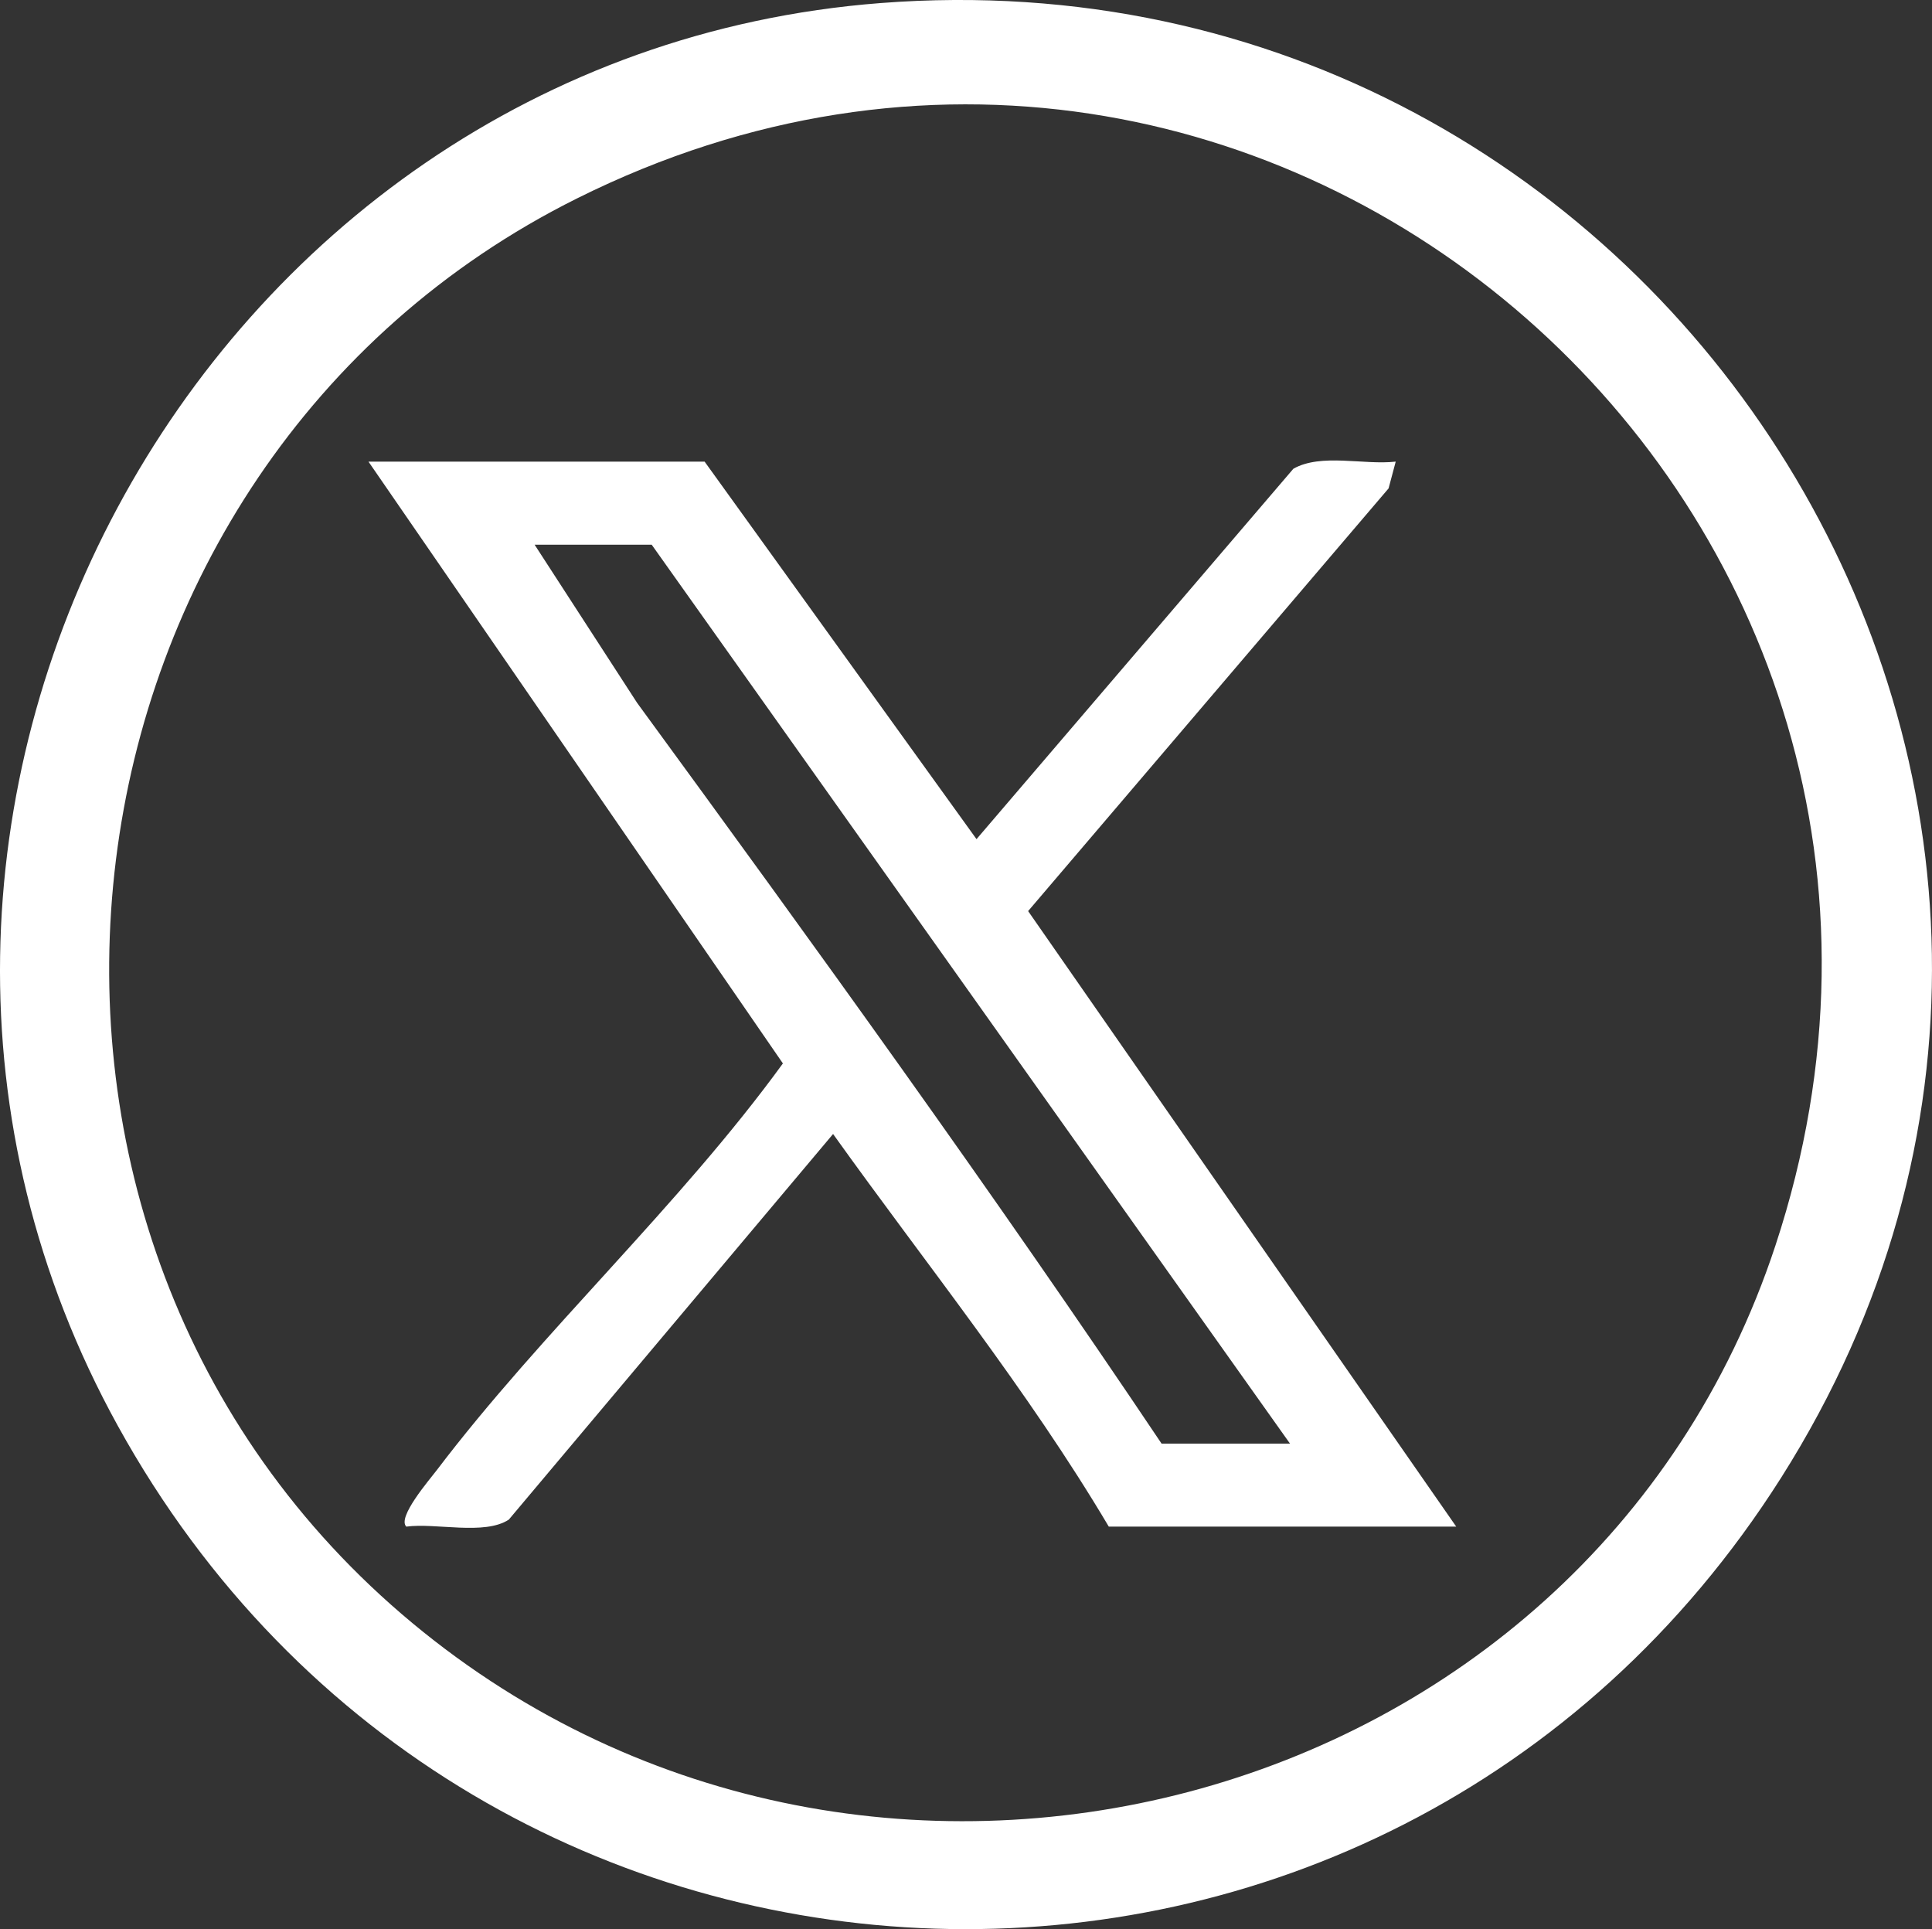 <?xml version="1.0" encoding="UTF-8"?>
<svg id="Layer_1" data-name="Layer 1" xmlns="http://www.w3.org/2000/svg" viewBox="0 0 417 416.36">
  <rect x="0" y="0" width="417" height="416.36" fill="#333333" stroke="none"/>
  <defs>
    <style>
      .cls-1 {
        fill: #fff;
      }
    </style>
  </defs>
  <g id="RfaY8b">
    <g>
      <path class="cls-1" d="M190.06.66c170.52-13.17,286.66,172.67,194.37,318.28-85.45,134.81-281.91,128.43-358.98-11.17C-46.52,177.42,42.26,12.07,190.06.66ZM86.73,348.38c98.53,84.54,255.65,44.23,296.48-79.57C435.33,110.78,273.75-31.51,124.59,42.8,8.28,100.74-11.98,263.68,86.73,348.38Z"/>
      <path class="cls-1" d="M152.08,99.63l58.69,81.48,68.39-79.94c5.98-3.4,15.25-.75,22.09-1.54l-1.54,5.78-77.8,91.23,92.4,132.85h-74.99c-17.58-29.65-39.47-56.7-59.51-84.74l-69.99,83.23c-5.25,3.45-15.76.65-22.12,1.51-2.04-1.98,4.99-10.1,6.56-12.17,22.73-29.96,52.42-57.11,74.72-87.8L79.53,99.63h72.55ZM278.43,311.57L140.66,117.56h-25.27l22.12,34.13c38.52,52.7,76.84,105.67,113.2,159.88h27.72Z"/>
    </g>
  </g>
</svg>